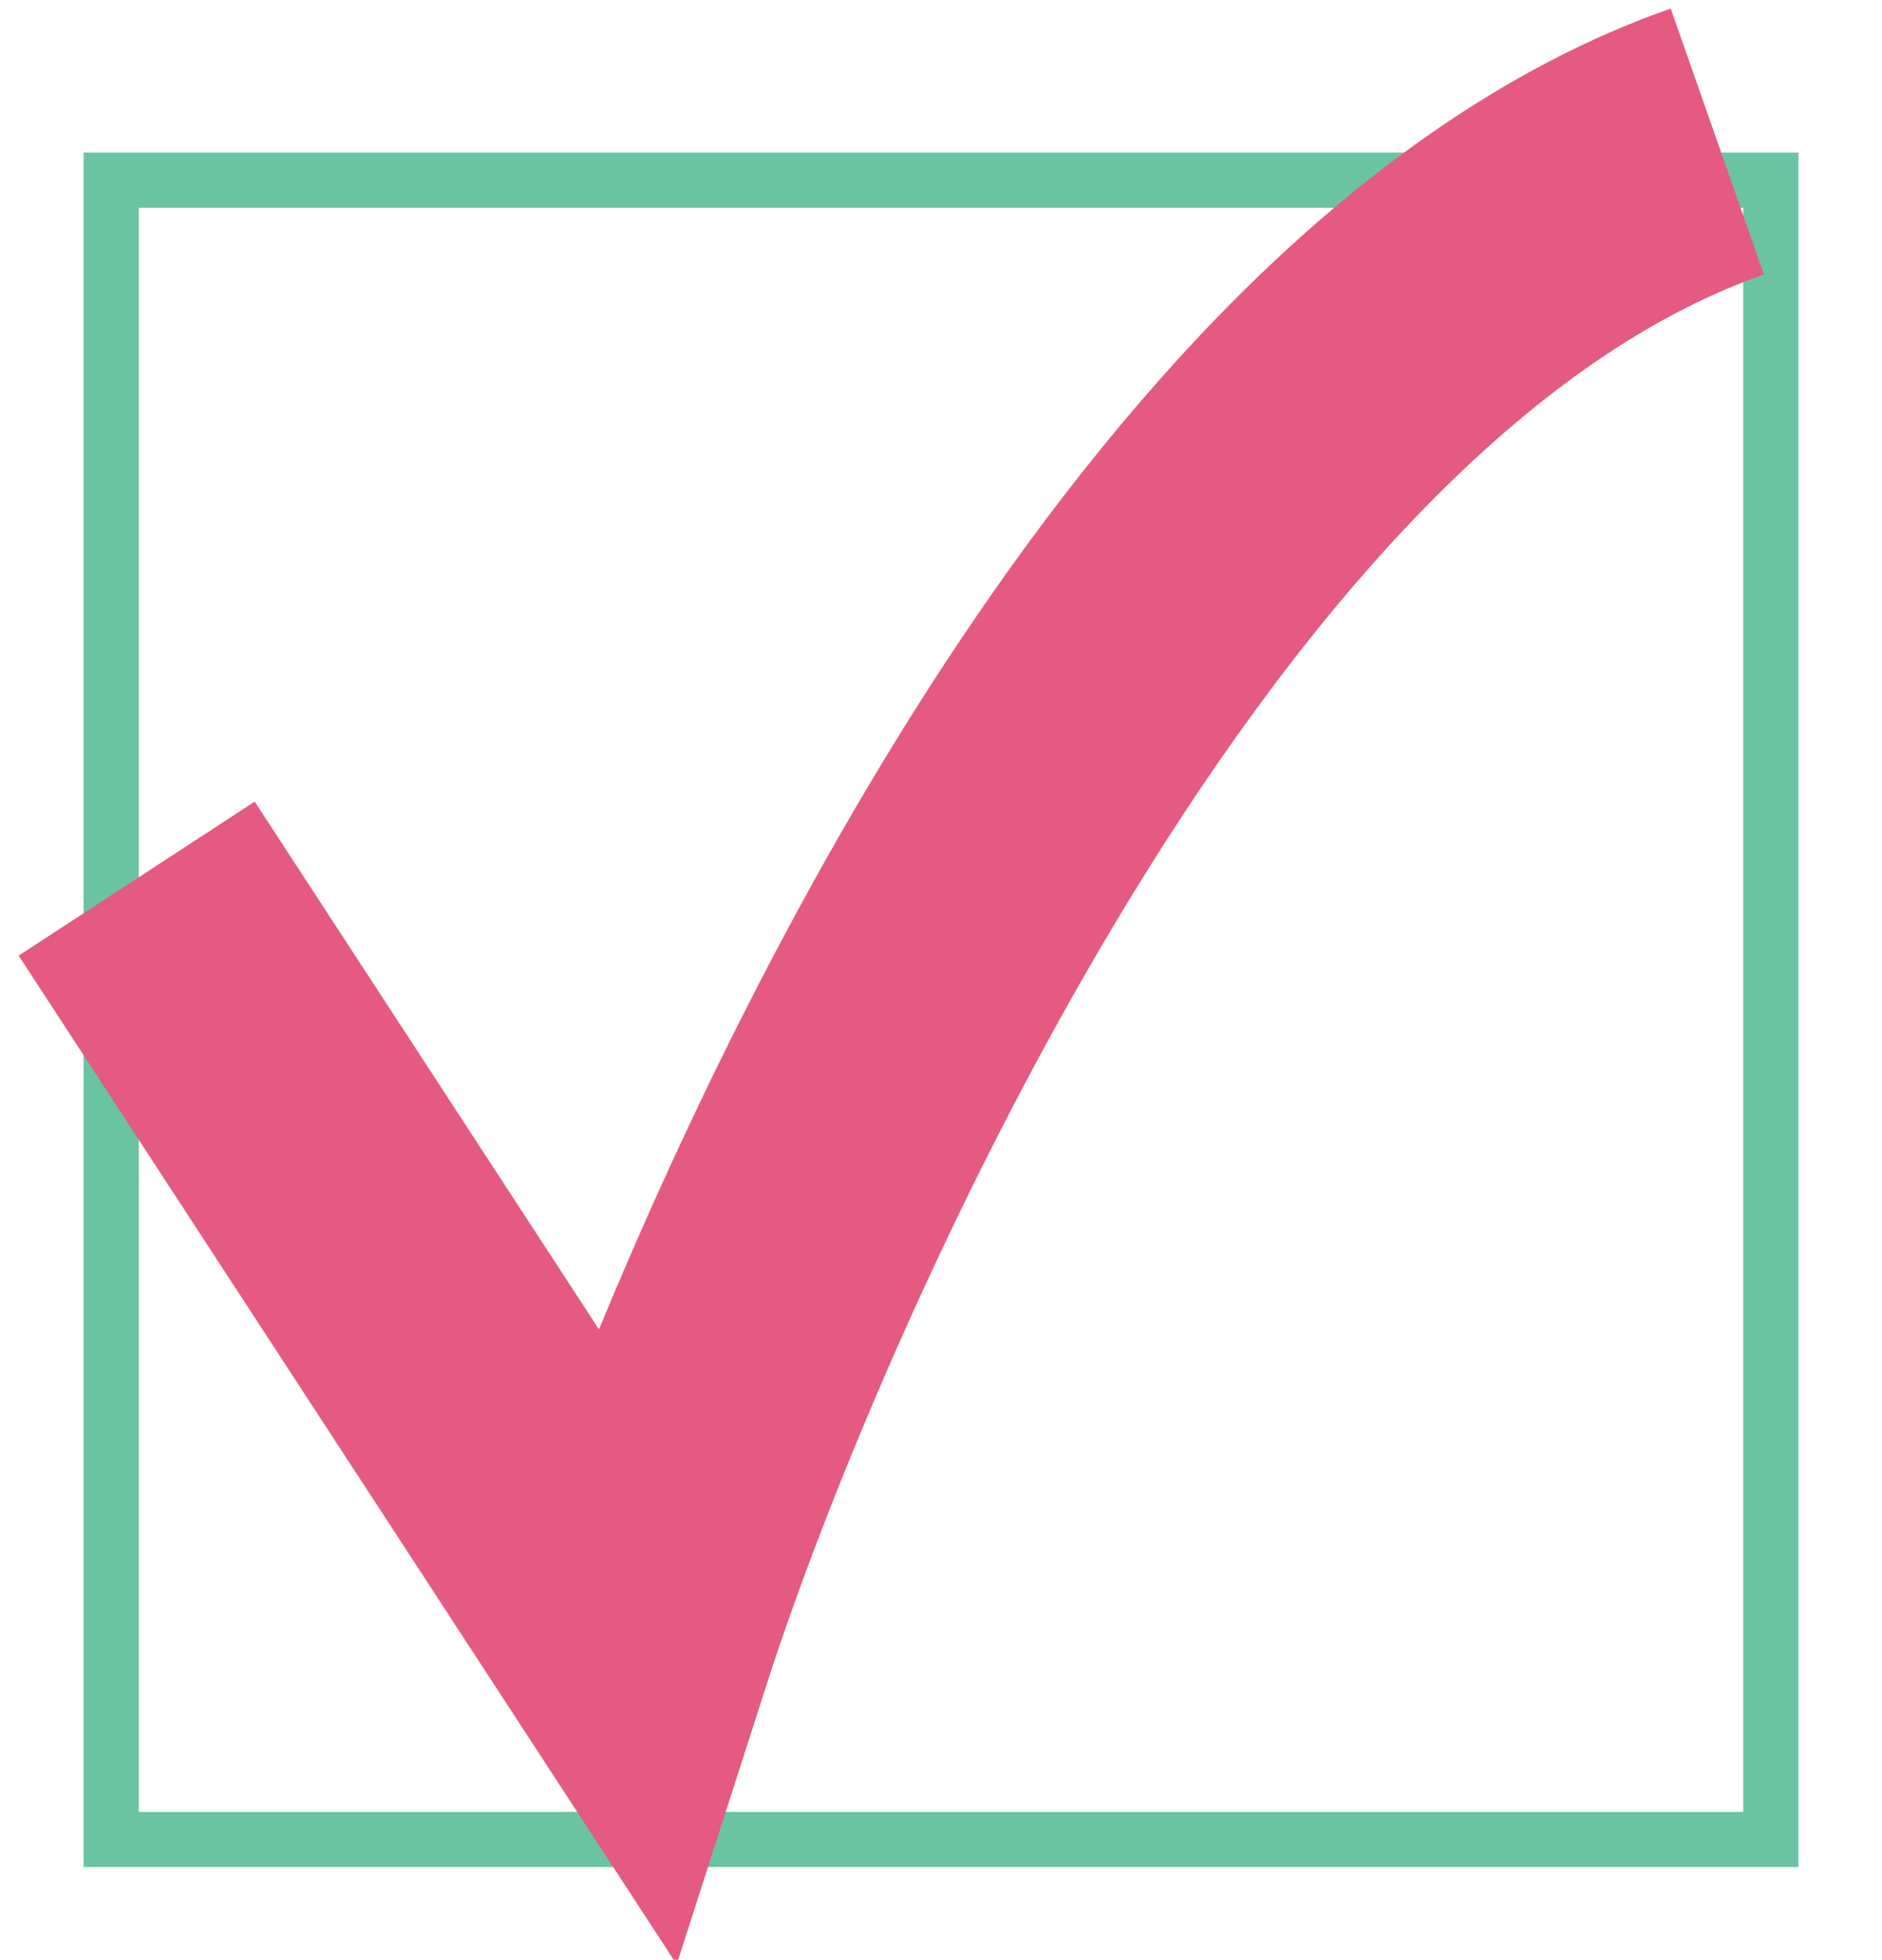 <?xml version="1.0" encoding="utf-8"?>
<!-- Generator: Adobe Illustrator 15.1.0, SVG Export Plug-In . SVG Version: 6.00 Build 0)  -->
<!DOCTYPE svg PUBLIC "-//W3C//DTD SVG 1.1//EN" "http://www.w3.org/Graphics/SVG/1.1/DTD/svg11.dtd">
<svg version="1.1" id="Layer_1" xmlns="http://www.w3.org/2000/svg" xmlns:xlink="http://www.w3.org/1999/xlink" x="0px" y="0px"
	 width="34.117px" height="35.532px" viewBox="0 0 34.117 35.532" enable-background="new 0 0 34.117 35.532" xml:space="preserve">
<rect id="box" x="2.016" y="3.266" fill="none" stroke="#6AC4A2" stroke-miterlimit="10" width="30.085" height="30.085"/>
<g id="check">
	<path fill="#E55A81" d="M12.267,35.616L0.338,17.326l4.279-2.792l6.241,9.568c3.013-7.288,9.677-20.533,19.429-23.947l1.689,4.822
		c-9.119,3.192-16.135,19.512-18.067,25.529L12.267,35.616z"/>
</g>
</svg>
